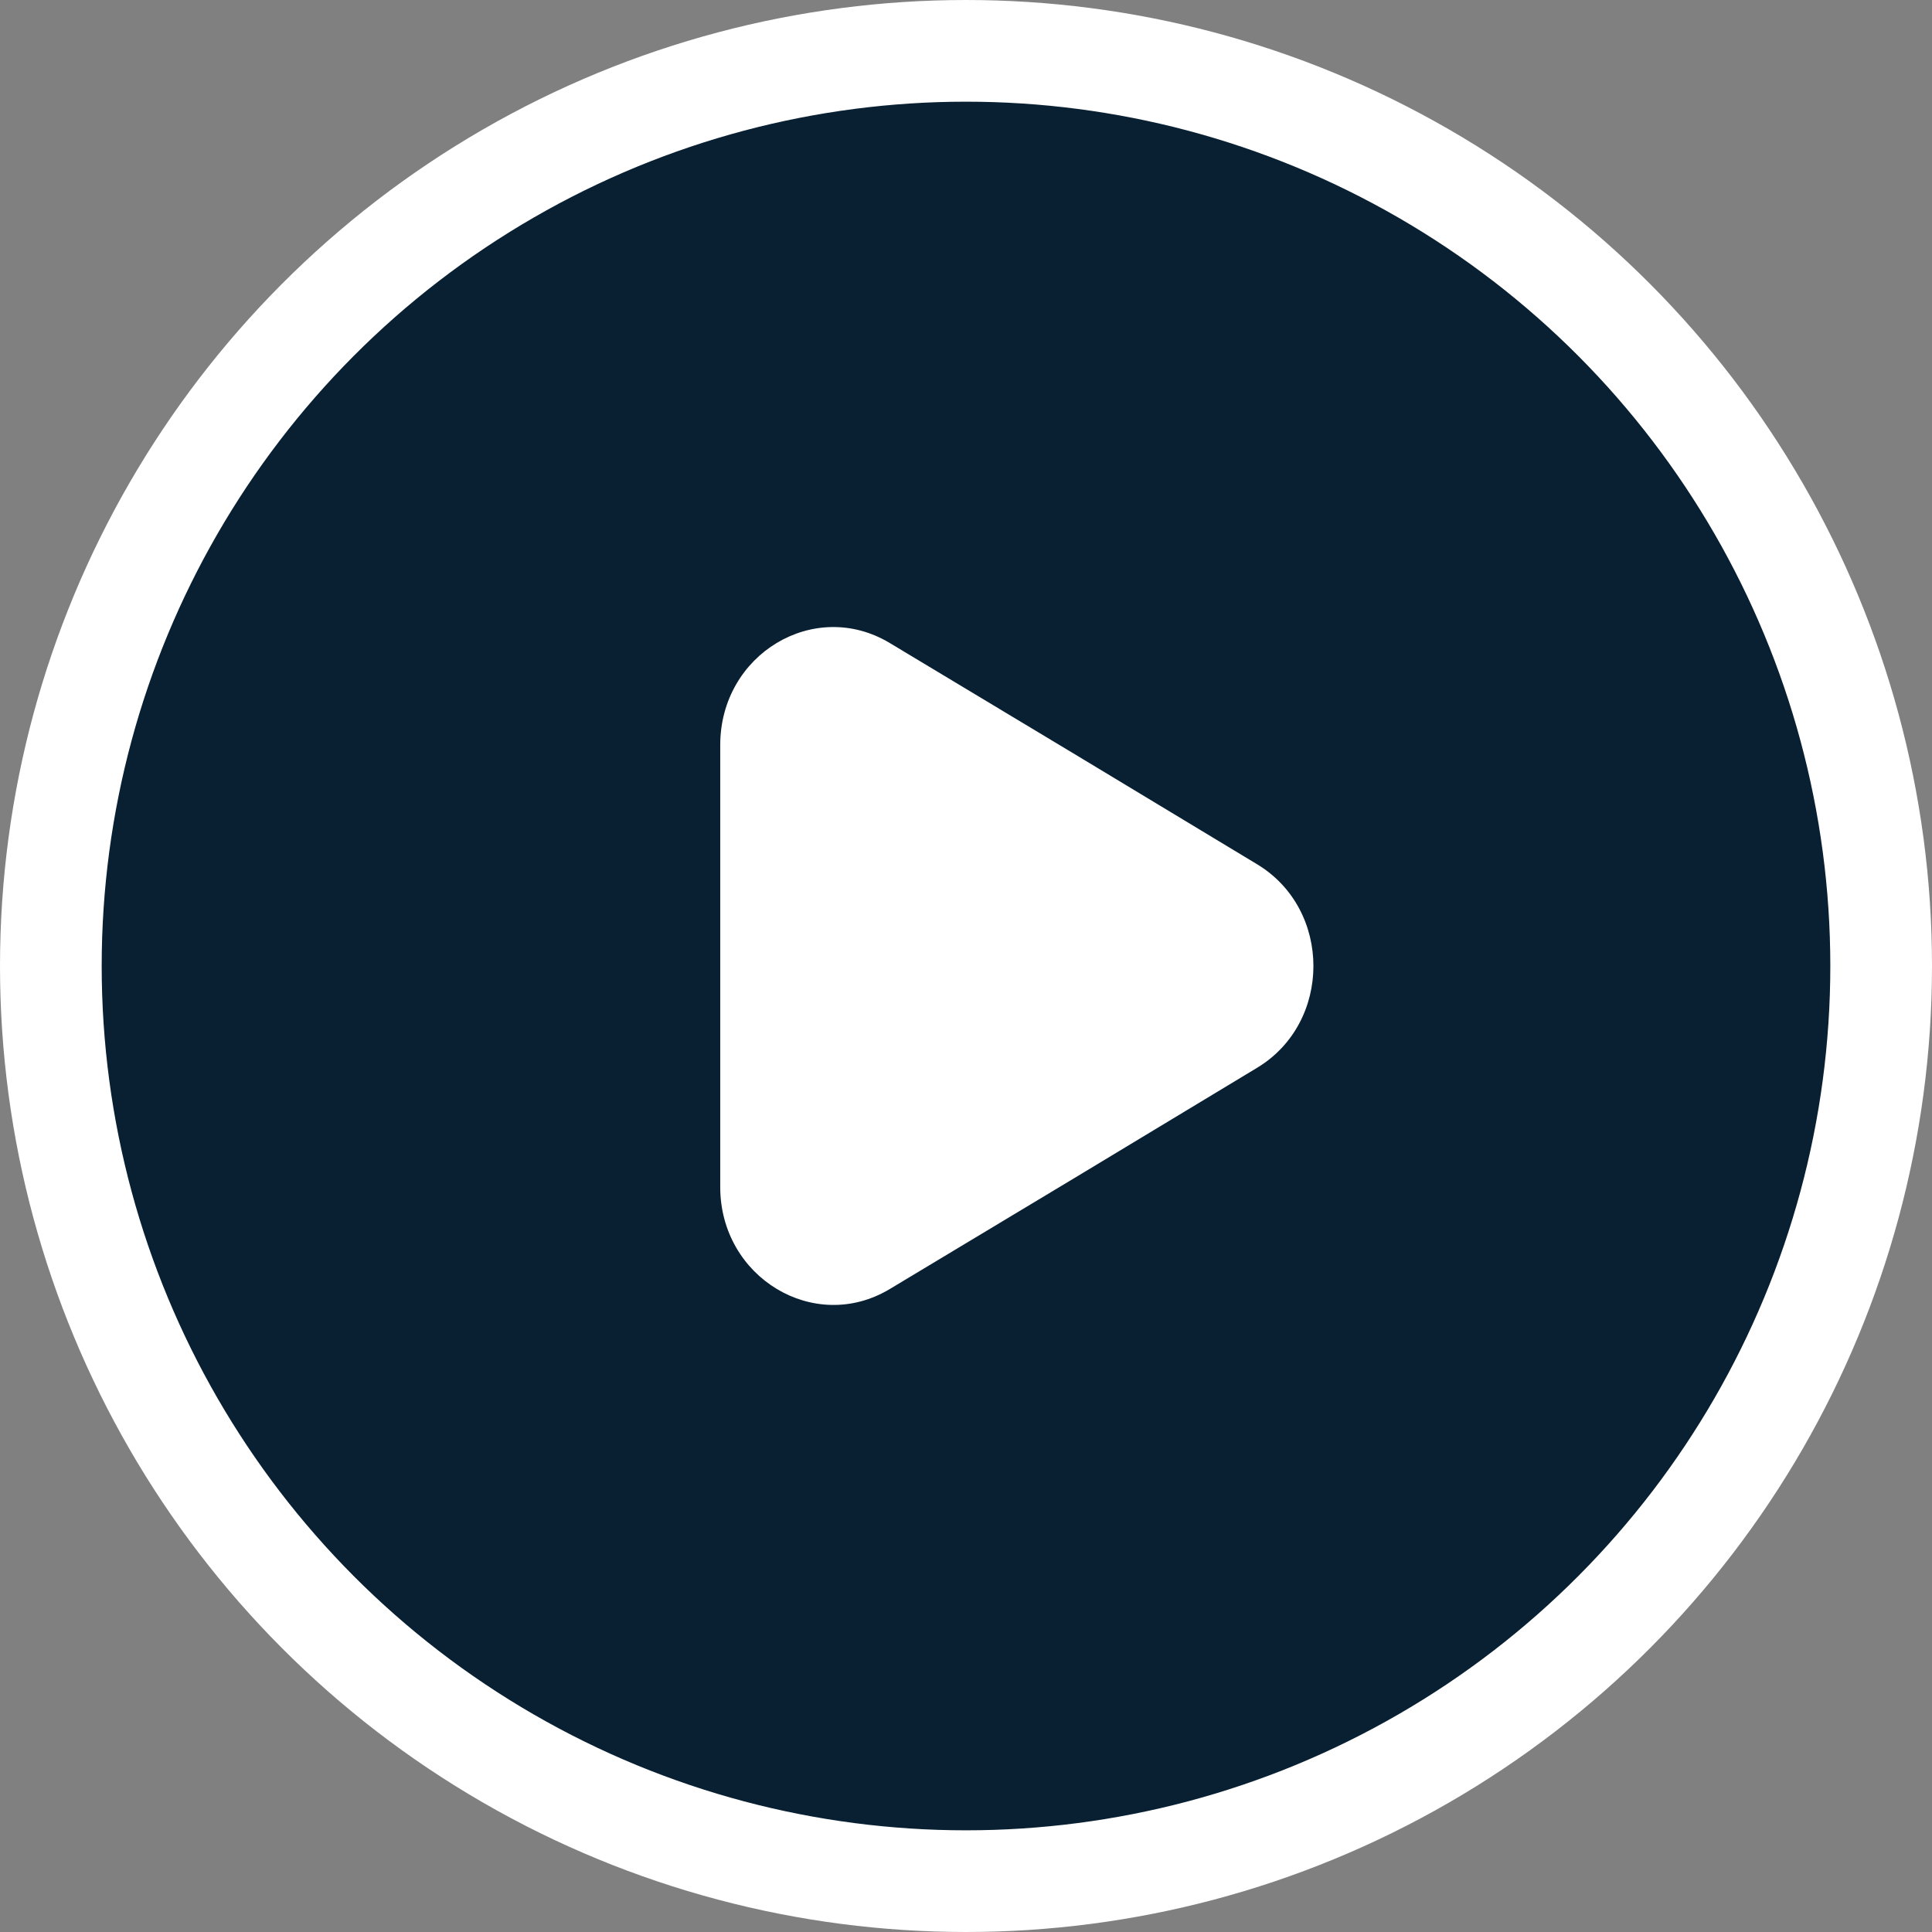 <svg width="38" height="38" viewBox="0 0 38 38" fill="none" xmlns="http://www.w3.org/2000/svg">
<rect x="0" y="0" width="38" height="38" fill="#808080" stroke="none"/>
<circle cx="19" cy="19" r="18" fill="#082032" stroke="white" stroke-width="2"/>
<path d="M14.166 14.655V23.347C14.166 25.127 16.02 26.244 17.5 25.354L21.112 23.183L24.724 21.003C26.203 20.113 26.203 17.888 24.724 16.998L21.112 14.818L17.5 12.647C16.02 11.757 14.166 12.865 14.166 14.655Z" fill="white"/>
</svg>
